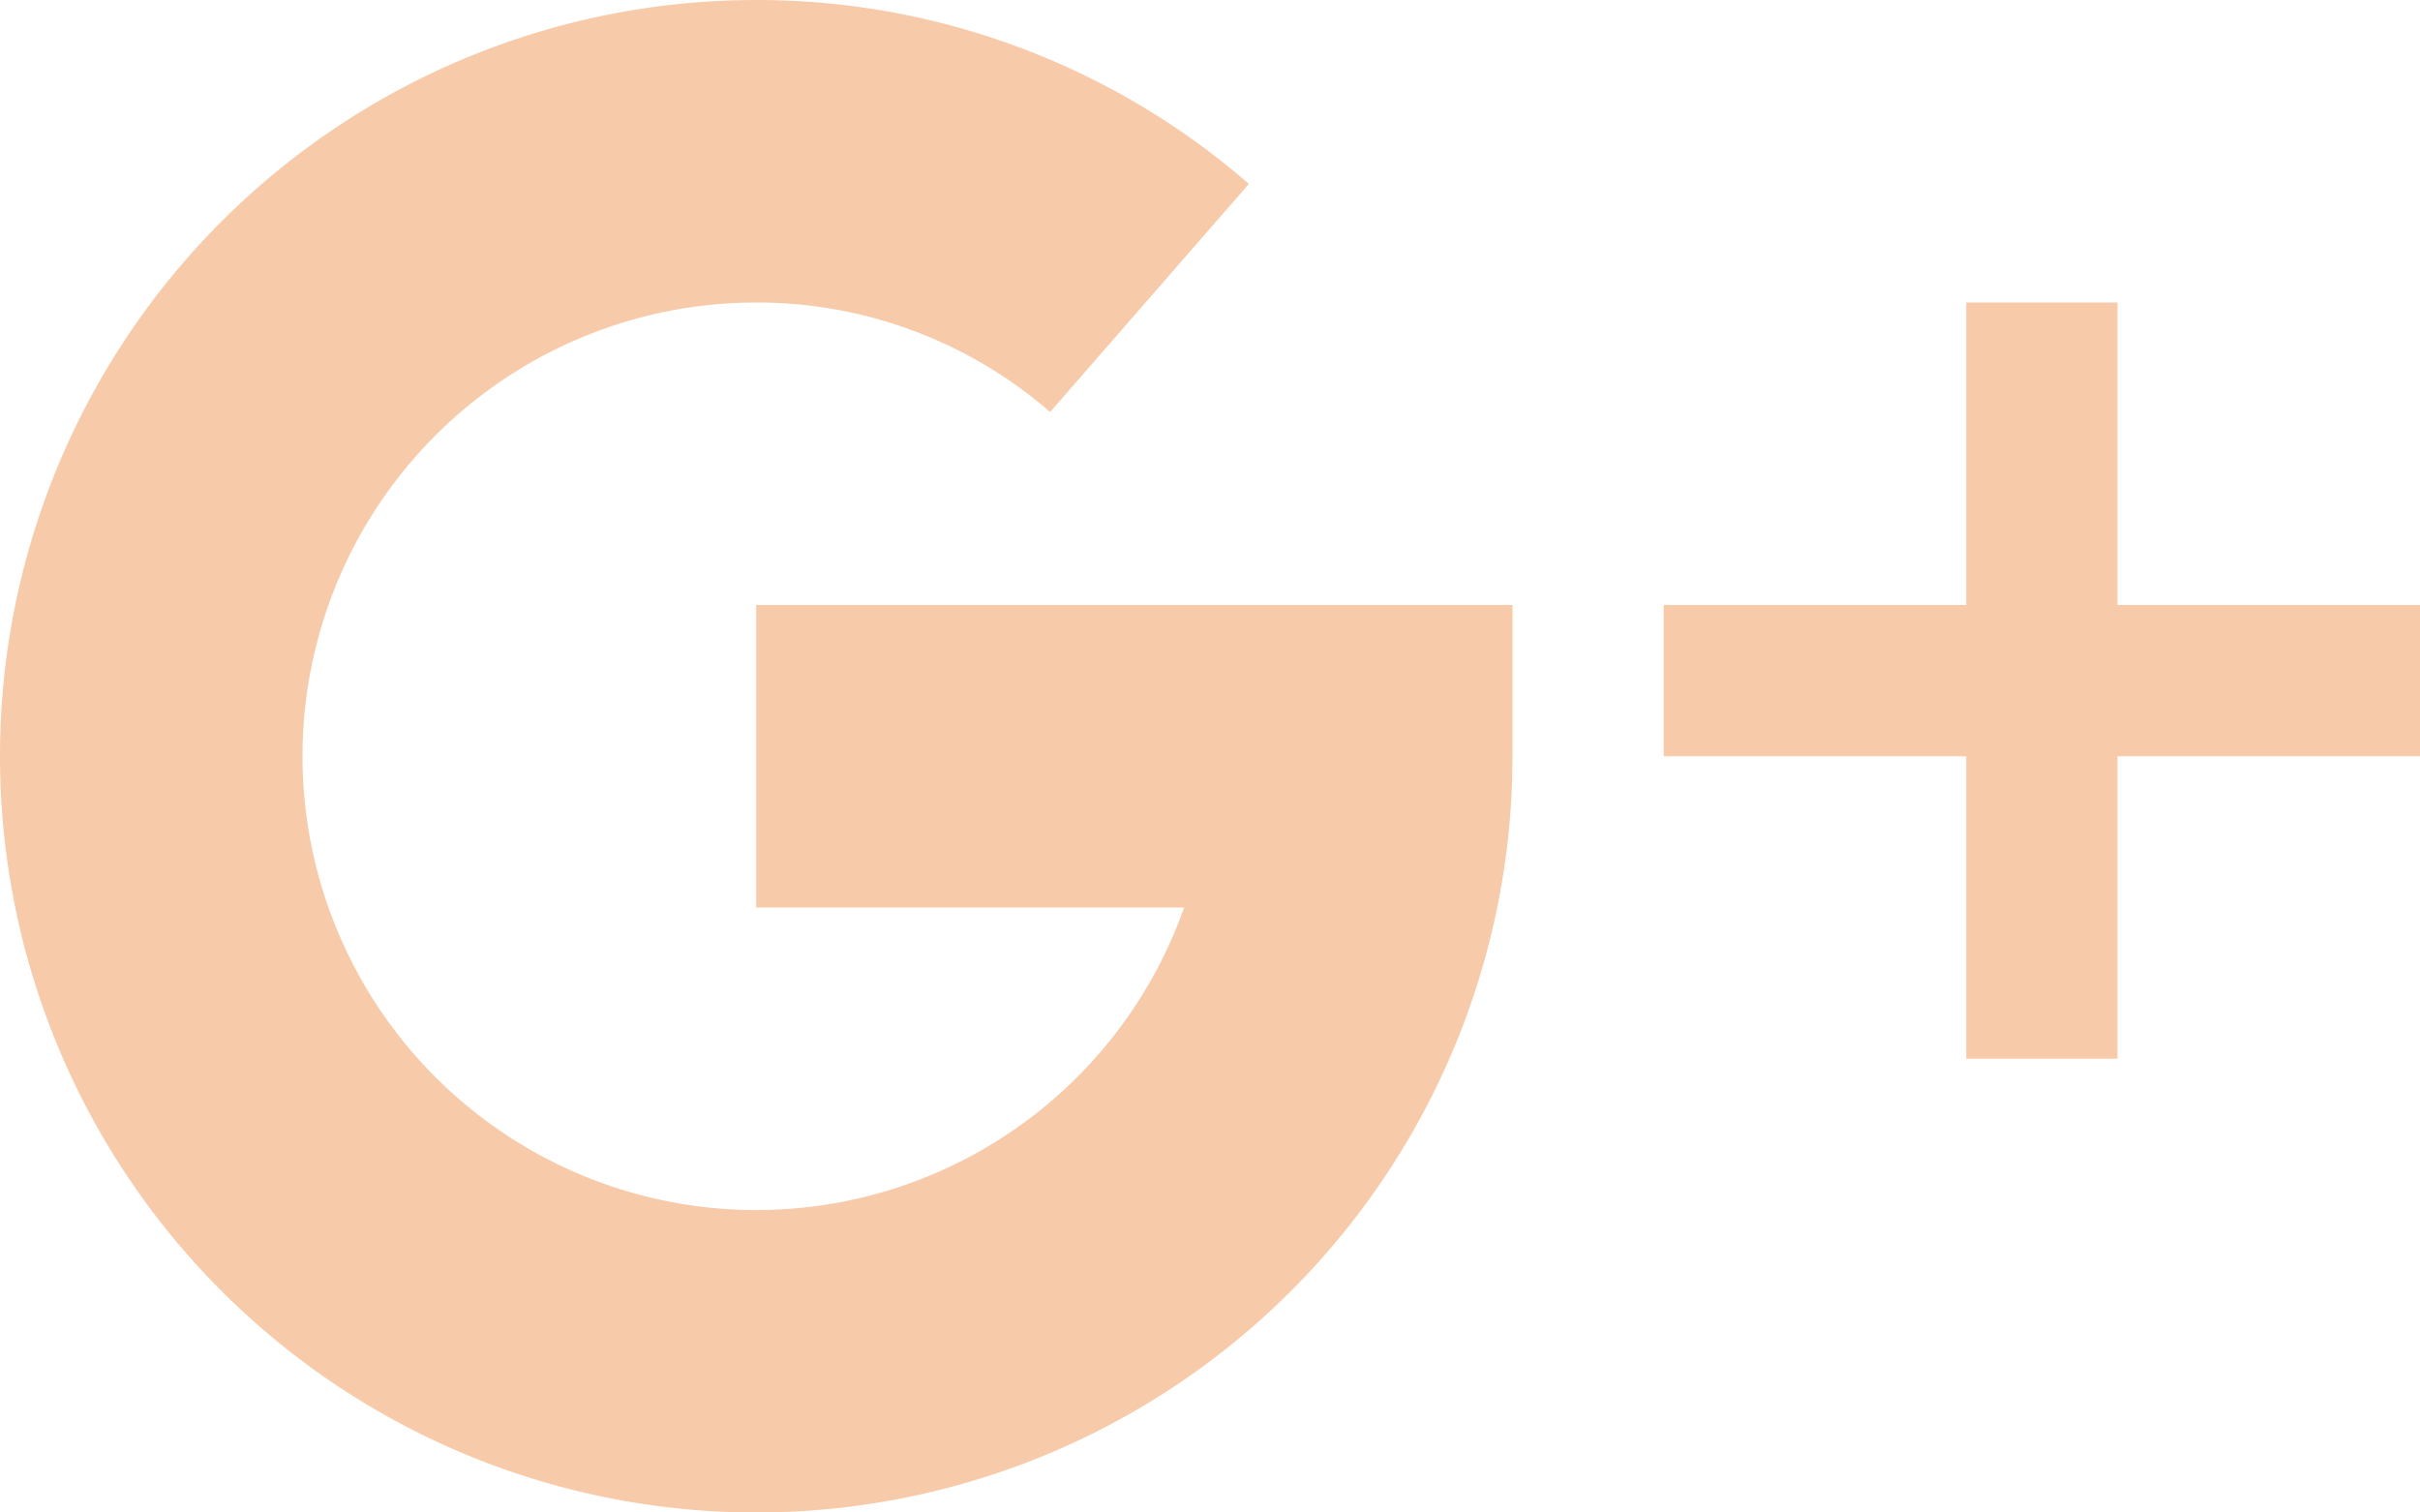 <svg xmlns="http://www.w3.org/2000/svg" width="76" height="47.5" viewBox="0 0 76 47.5">
    <defs>
        <style>
            .prefix__cls-1{fill:#f7caa9}
        </style>
    </defs>
    <g id="prefix__google-plus" transform="translate(0 -96)">
        <path id="prefix__Trazado_86" d="M375.75 169.5h-9.5V160h-4.75v9.5H352v4.75h9.5v9.5h4.75v-9.5h9.5z" class="prefix__cls-1" data-name="Trazado 86" transform="translate(-299.75 -54.5)"/>
        <path id="prefix__Trazado_87" d="M23.75 124.5h13.438a14.251 14.251 0 1 1-13.438-19 14.039 14.039 0 0 1 9.229 3.439l6.242-7.163A23.537 23.537 0 0 0 23.75 96a23.75 23.75 0 1 0 23.75 23.75V115H23.75z" class="prefix__cls-1" data-name="Trazado 87"/>
    </g>
</svg>
